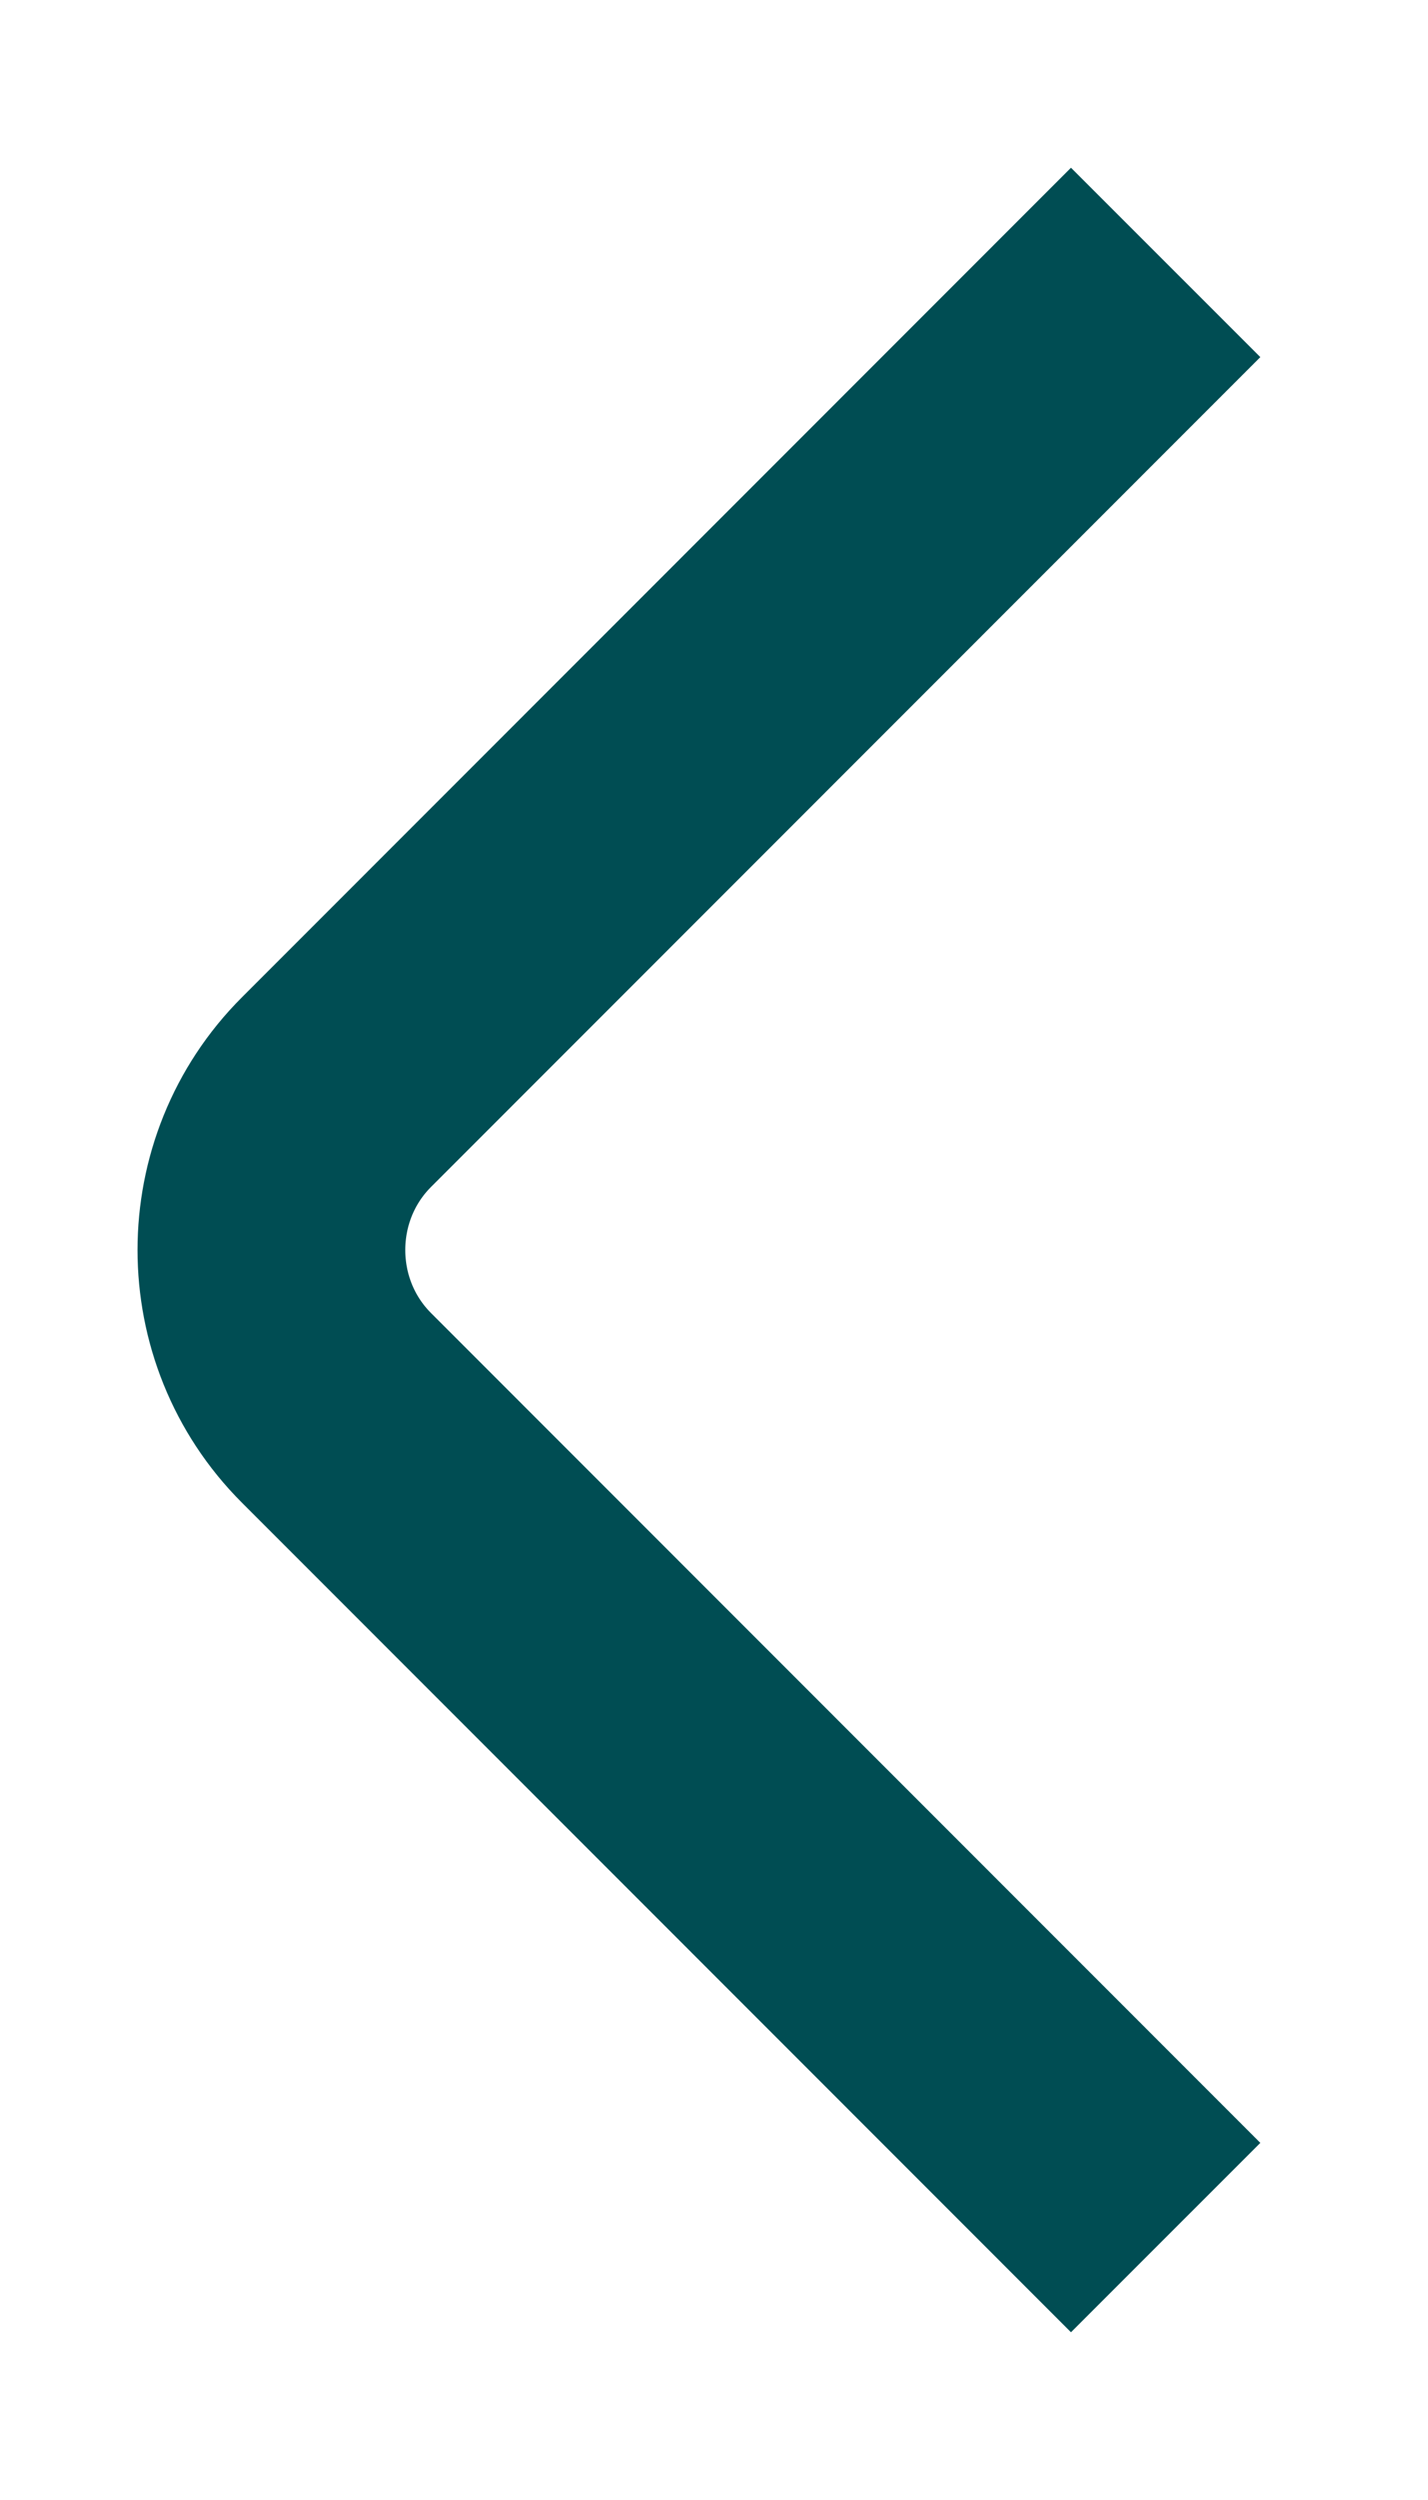 <svg width="8" height="14" viewBox="0 0 8 14" fill="none" xmlns="http://www.w3.org/2000/svg">
<path id="Icon" d="M6 12L1.885 7.884C1.399 7.398 1.399 6.602 1.885 6.116L6 2" stroke="#004D53" stroke-width="1.5" stroke-miterlimit="10" stroke-linecap="square" stroke-linejoin="round"/>
</svg>
